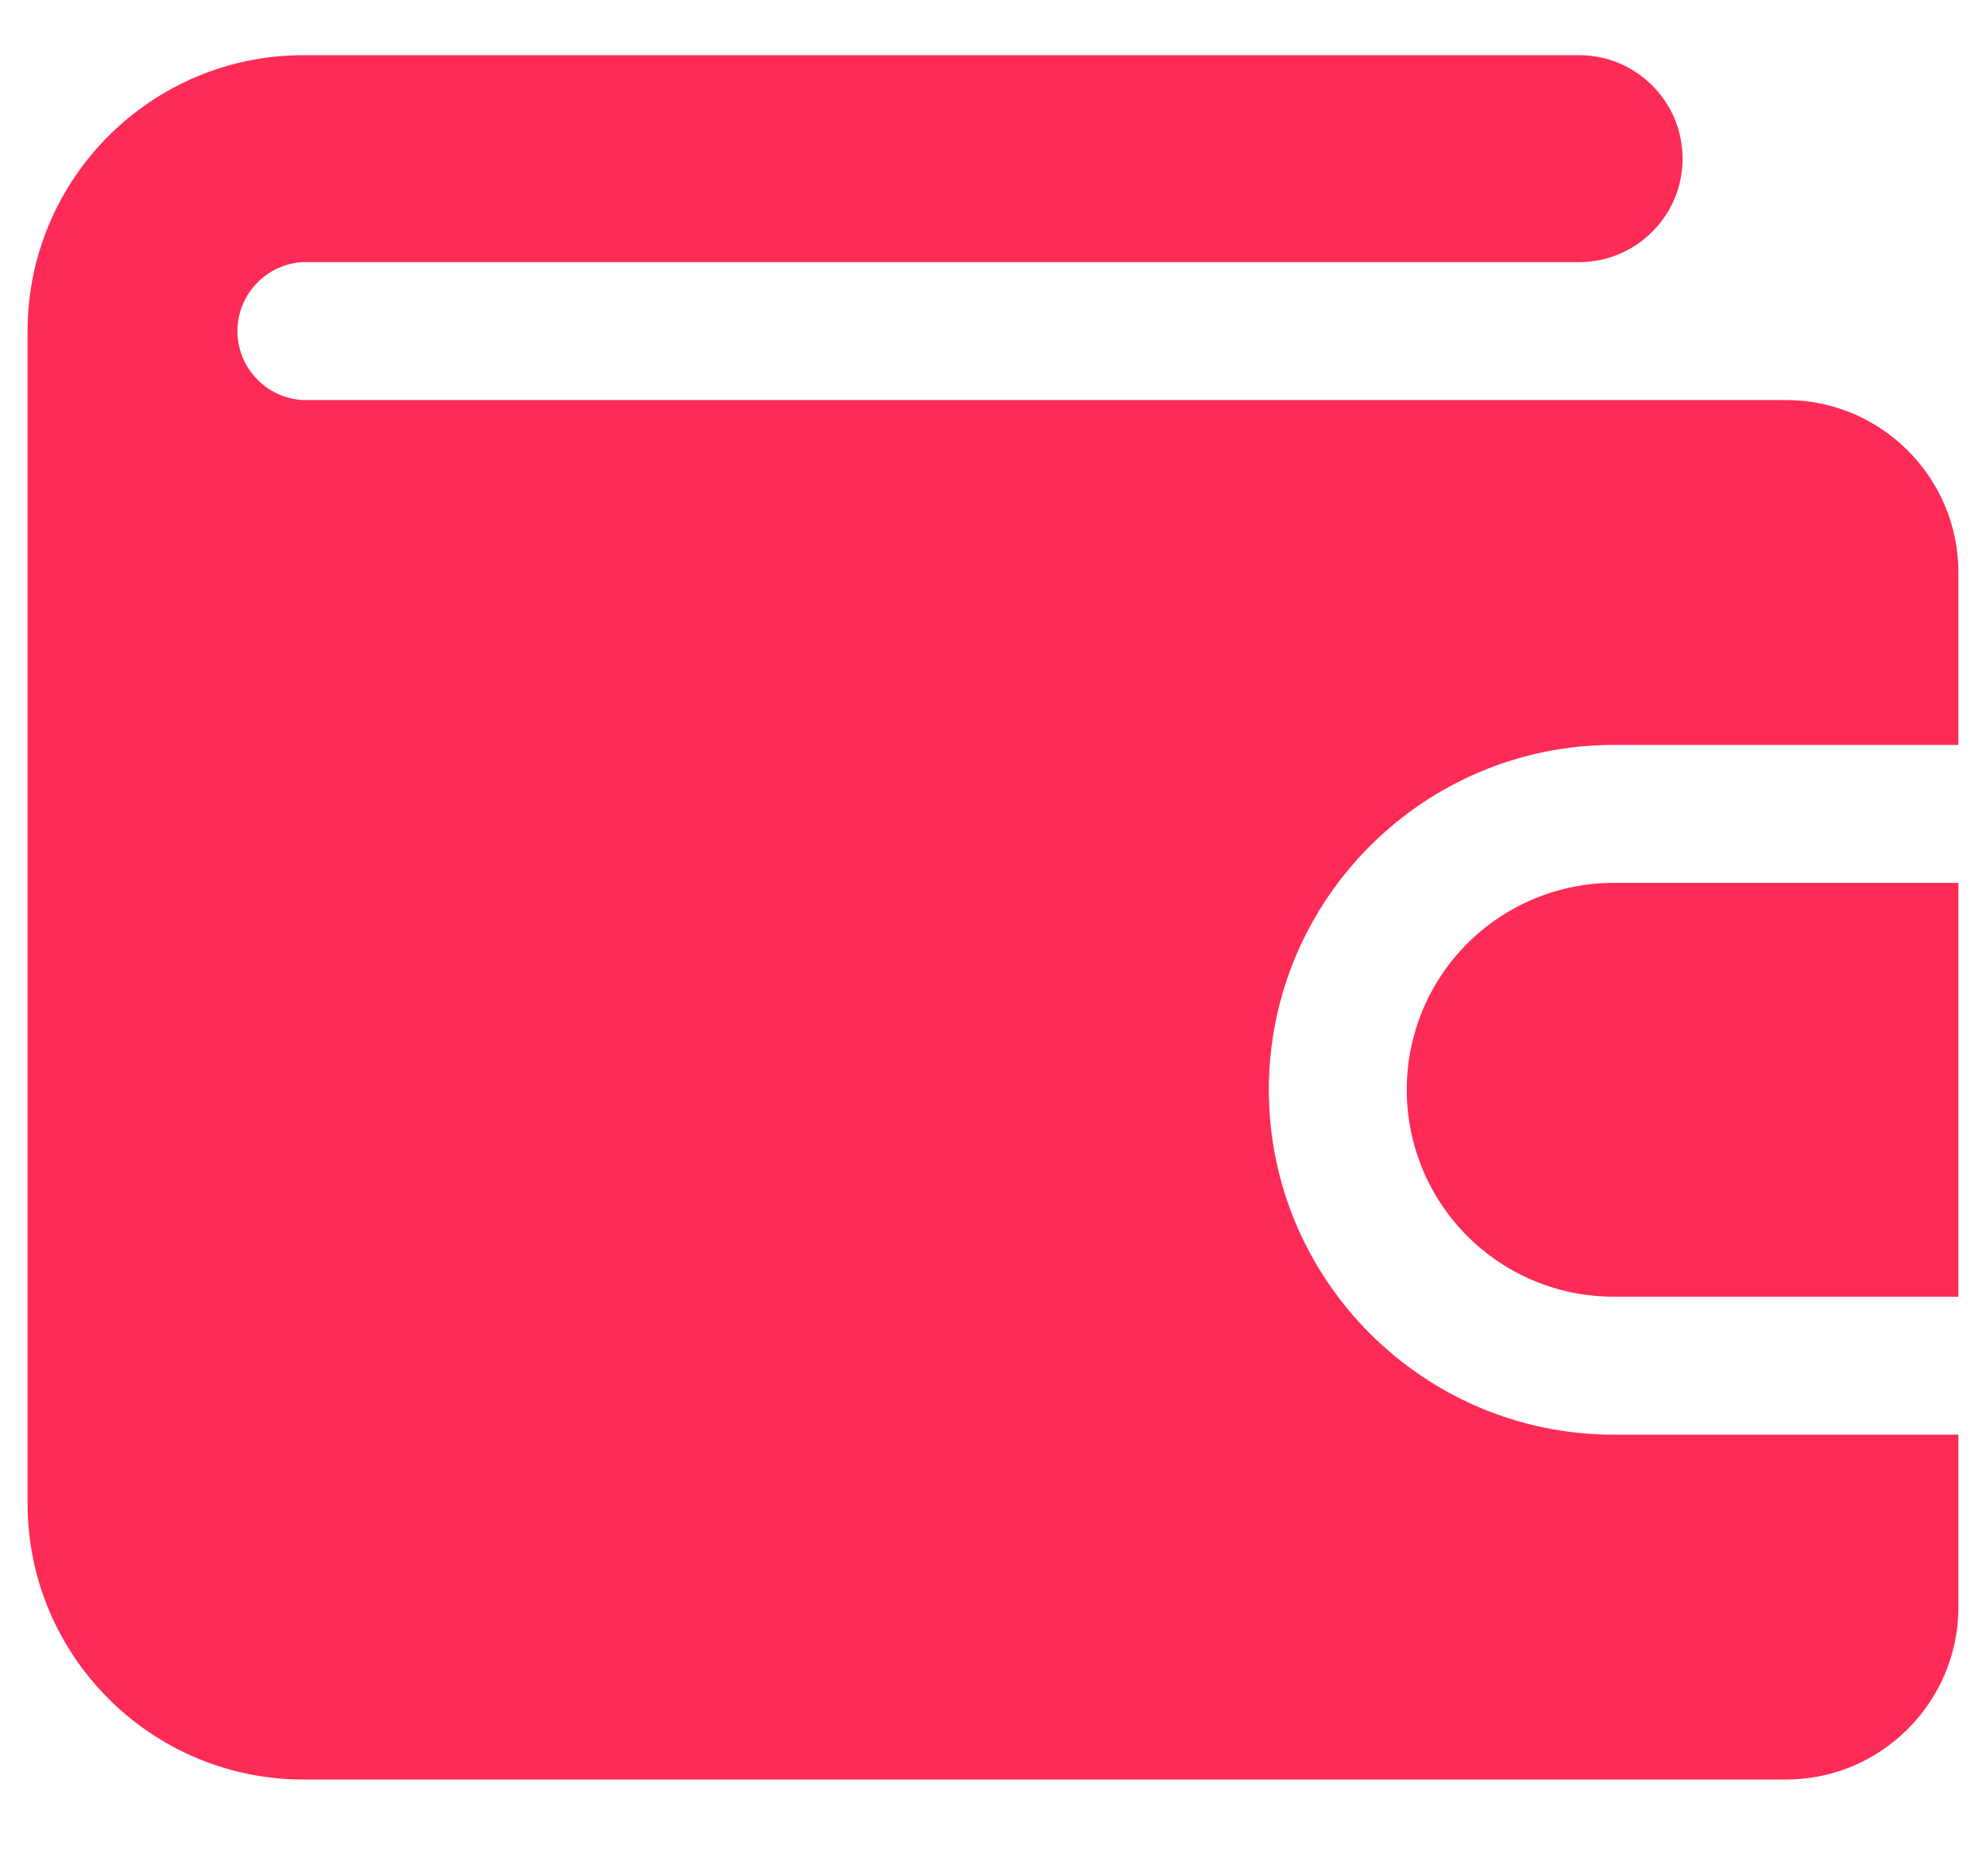 <svg width="18" height="17" viewBox="0 0 18 17" fill="none" xmlns="http://www.w3.org/2000/svg">
<path d="M17.75 13V14.562C17.75 15.424 17.049 16.125 16.188 16.125H2.75C1.371 16.125 0.25 15.004 0.25 13.625V3C0.25 1.621 1.371 0.5 2.75 0.5H14.312C14.436 0.5 14.557 0.524 14.671 0.571C14.785 0.618 14.888 0.688 14.975 0.775C15.062 0.862 15.132 0.965 15.179 1.079C15.226 1.192 15.25 1.314 15.25 1.438C15.25 1.561 15.226 1.683 15.179 1.796C15.132 1.91 15.062 2.013 14.975 2.1C14.888 2.187 14.785 2.257 14.671 2.304C14.557 2.351 14.436 2.375 14.312 2.375H2.75C2.589 2.382 2.437 2.451 2.326 2.568C2.214 2.684 2.152 2.839 2.152 3C2.152 3.161 2.214 3.316 2.326 3.432C2.437 3.549 2.589 3.618 2.75 3.625H16.188C17.049 3.625 17.75 4.326 17.75 5.188V6.75H14.625C12.902 6.75 11.5 8.152 11.5 9.875C11.5 11.598 12.902 13 14.625 13H17.75Z" fill="#FE2B56"/>
<path d="M17.75 8V11.75H14.625C14.128 11.75 13.651 11.553 13.299 11.201C12.947 10.849 12.75 10.372 12.75 9.875C12.75 9.378 12.947 8.901 13.299 8.549C13.651 8.198 14.128 8 14.625 8H17.75Z" fill="#FE2B56"/>
</svg>

